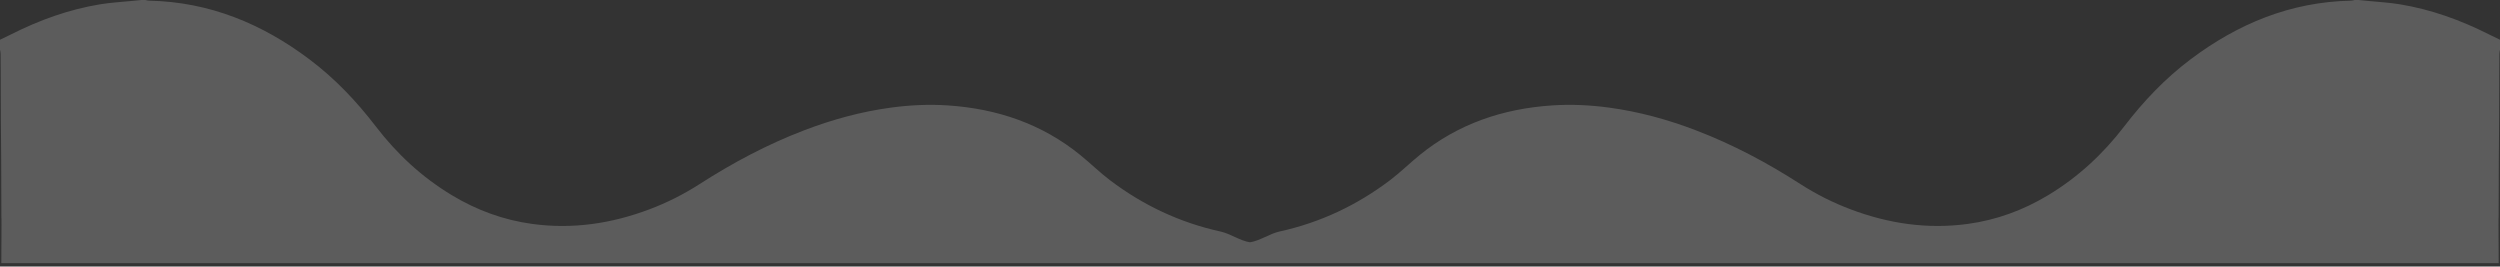 <svg xmlns="http://www.w3.org/2000/svg" width="9305" height="992">
    <rect width="100%" height="100%" fill="#333333" stroke="none"/>
    <path fill="#FFF" fill-rule="evenodd" d="M9302.689 199.595c-.339 21.183-.323 42.37-.368 63.557-.798 378.636-1.576 143.717-2.383 522.354-.138 64.714-.513-11.806-.532 52.908-.012 39.269.449 101.691.697 140.96H4652.5v-77.593c36.52-5.501 73.535-32.136 109.473-40.007 152.644-33.431 289.369-98.541 411.338-190.804 38.747-29.309 73.31-63.491 110.998-94.115 141.77-115.198 308.468-172.453 493.27-184.56 70.338-4.608 140.807-1.303 210.952 8.161 111.548 15.049 218.707 44.502 322.877 84.273 137.813 52.617 266.537 121.209 389.187 200.07 59.274 38.113 121.991 69.773 188.489 94.743 139.941 52.548 284.28 74.324 434.446 53.974 107.804-14.609 206.823-51.266 298.451-106.26 112.72-67.652 206.246-154.932 284.09-256.486 71.783-93.644 152.384-178.792 248.236-250.687C8329.09 88.985 8524.183 7.058 8750.829 2.393c4.353-.089 8.675-1.563 13.012-2.392h14.692c10.848 1.062 21.702 2.087 32.546 3.192 40.366 4.111 81.11 6.194 121.024 12.768 116.859 19.243 226.34 58.825 330.723 111.513 13.943 7.038 28.11 13.68 42.174 20.506v36.994c-.806 4.873-2.233 9.738-2.311 14.621zM5.594 838.414c-.019-64.714-.395 11.806-.532-52.908-.807-378.637-1.585-143.718-2.383-522.354-.045-21.187-.029-42.374-.368-63.557-.078-4.883-1.505-9.748-2.311-14.621V147.98c14.064-6.826 28.231-13.468 42.174-20.506 104.383-52.688 213.864-92.27 330.723-111.513 39.914-6.574 80.658-8.657 121.024-12.768 10.844-1.105 21.697-2.13 32.546-3.192h14.692c4.337.829 8.659 2.303 13.013 2.392 226.645 4.665 421.738 86.592 596.521 217.69 95.852 71.895 176.453 157.043 248.236 250.687 77.845 101.554 171.37 188.834 284.09 256.486 91.628 54.994 190.647 91.651 298.451 106.26 150.166 20.35 294.504-1.426 434.446-53.974 66.498-24.97 129.215-56.63 188.489-94.743 122.65-78.861 251.374-147.453 389.187-200.07 104.17-39.771 211.329-69.224 322.877-84.273 70.145-9.464 140.614-12.769 210.952-8.161 184.803 12.107 351.5 69.362 493.27 184.56 37.688 30.624 72.252 64.806 110.997 94.115 121.97 92.263 258.695 157.373 411.34 190.804 35.937 7.871 72.952 34.506 109.472 40.007v77.593H4.897c.249-39.269.709-101.691.697-140.96z" opacity=".2"/>
</svg>
